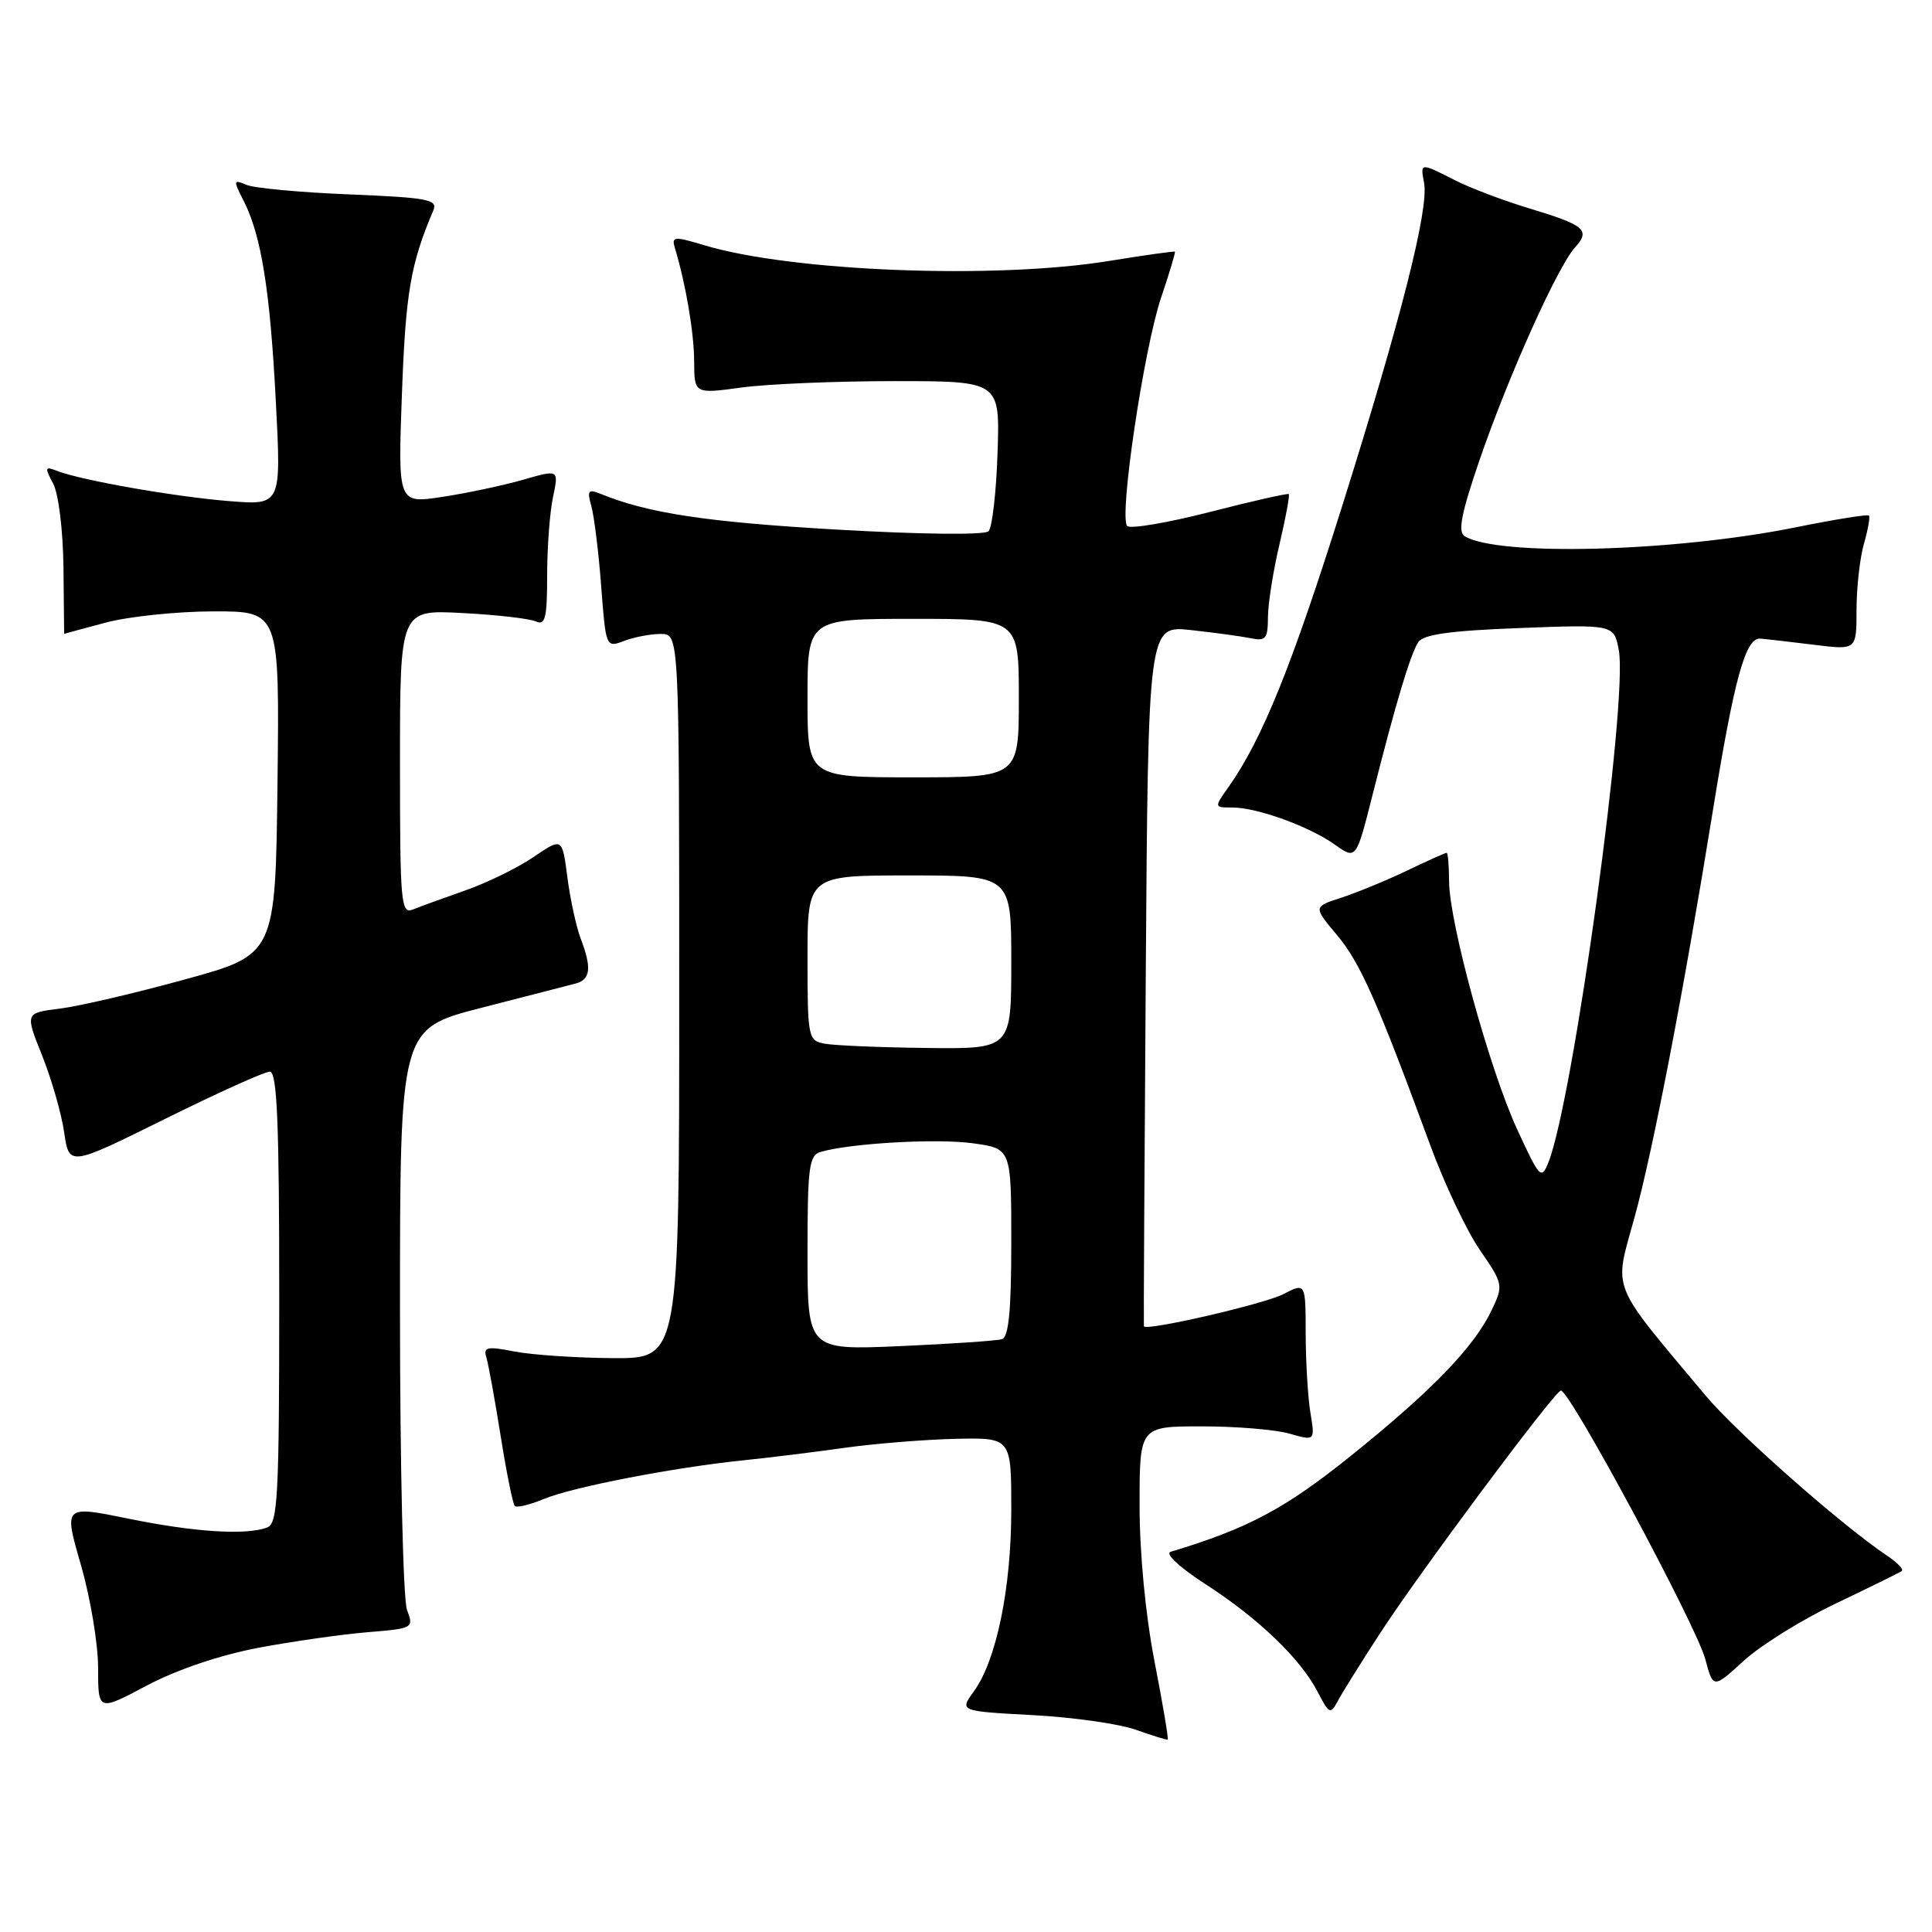 <?xml version="1.0" encoding="UTF-8" standalone="no"?>
<!DOCTYPE svg PUBLIC "-//W3C//DTD SVG 1.1//EN" "http://www.w3.org/Graphics/SVG/1.1/DTD/svg11.dtd" >
<svg xmlns="http://www.w3.org/2000/svg" xmlns:xlink="http://www.w3.org/1999/xlink" version="1.1" viewBox="0 0 256 256">
 <g >
 <path fill="currentColor"
d=" M 152.98 220.15 C 151.78 213.97 151.00 205.79 151.00 199.46 C 151.00 189.00 151.00 189.00 159.26 189.00 C 163.80 189.00 169.03 189.43 170.88 189.97 C 174.25 190.93 174.25 190.93 173.64 187.22 C 173.30 185.17 173.02 180.45 173.01 176.72 C 173.00 169.95 173.00 169.95 170.03 171.49 C 167.49 172.80 151.77 176.42 151.57 175.74 C 151.53 175.61 151.64 154.66 151.82 129.19 C 152.14 82.87 152.14 82.87 157.82 83.49 C 160.94 83.83 164.51 84.32 165.75 84.57 C 167.72 84.98 168.00 84.63 168.01 81.77 C 168.02 79.97 168.71 75.62 169.54 72.11 C 170.37 68.59 170.92 65.60 170.77 65.47 C 170.62 65.34 165.91 66.40 160.31 67.84 C 154.70 69.28 149.78 70.11 149.36 69.70 C 148.24 68.57 151.56 46.23 153.86 39.41 C 154.96 36.17 155.77 33.44 155.68 33.35 C 155.58 33.26 151.68 33.81 147.00 34.57 C 131.89 37.04 104.94 35.99 93.30 32.49 C 89.32 31.29 88.97 31.32 89.42 32.84 C 90.87 37.64 91.95 43.99 91.98 47.85 C 92.00 52.20 92.00 52.20 98.25 51.35 C 101.69 50.88 110.80 50.50 118.50 50.50 C 132.50 50.50 132.50 50.50 132.18 60.00 C 132.01 65.22 131.47 69.90 130.99 70.39 C 130.48 70.91 122.09 70.82 110.81 70.17 C 93.63 69.18 85.85 68.00 79.59 65.44 C 77.93 64.77 77.77 64.99 78.36 67.08 C 78.73 68.41 79.32 73.18 79.66 77.67 C 80.28 85.81 80.29 85.84 82.71 84.92 C 84.04 84.41 86.23 84.00 87.57 84.00 C 90.00 84.00 90.00 84.00 90.00 132.00 C 90.00 180.00 90.00 180.00 81.25 179.96 C 76.44 179.93 70.58 179.54 68.22 179.09 C 64.52 178.37 64.01 178.48 64.45 179.88 C 64.72 180.77 65.57 185.45 66.34 190.28 C 67.11 195.11 67.95 199.28 68.21 199.55 C 68.48 199.81 70.22 199.39 72.10 198.61 C 75.88 197.04 89.26 194.45 98.50 193.50 C 101.80 193.16 107.85 192.42 111.94 191.84 C 116.04 191.27 122.67 190.74 126.69 190.65 C 134.00 190.50 134.00 190.50 134.00 200.04 C 134.00 210.45 132.03 220.00 129.04 224.12 C 127.13 226.74 127.13 226.74 136.82 227.26 C 142.14 227.54 148.30 228.42 150.50 229.20 C 152.70 229.98 154.60 230.57 154.73 230.50 C 154.86 230.43 154.07 225.77 152.98 220.15 Z  M 34.19 218.35 C 38.76 217.49 45.28 216.56 48.68 216.28 C 54.76 215.78 54.85 215.73 53.93 213.32 C 53.42 211.96 53.00 194.23 53.00 173.59 C 53.00 136.31 53.00 136.31 63.75 133.55 C 69.66 132.03 75.29 130.58 76.25 130.33 C 78.26 129.80 78.44 128.28 76.93 124.33 C 76.35 122.79 75.56 119.15 75.18 116.25 C 74.50 110.97 74.50 110.97 70.70 113.56 C 68.61 114.98 64.56 116.97 61.70 117.97 C 58.84 118.97 55.71 120.11 54.75 120.50 C 53.12 121.17 53.00 119.86 53.00 101.00 C 53.00 80.79 53.00 80.79 61.25 81.23 C 65.79 81.46 70.17 81.97 71.00 82.34 C 72.25 82.91 72.50 81.91 72.50 76.26 C 72.50 72.54 72.85 67.86 73.28 65.85 C 74.05 62.20 74.05 62.20 69.28 63.58 C 66.65 64.33 61.85 65.35 58.61 65.84 C 52.72 66.74 52.72 66.74 53.26 52.12 C 53.75 38.80 54.41 34.93 57.42 27.88 C 58.04 26.44 56.72 26.19 46.31 25.76 C 39.81 25.50 33.67 24.93 32.65 24.49 C 30.91 23.76 30.89 23.88 32.28 26.60 C 34.62 31.19 35.79 38.46 36.55 53.22 C 37.27 66.95 37.27 66.95 30.38 66.40 C 23.22 65.83 10.86 63.66 7.63 62.42 C 5.94 61.76 5.89 61.92 7.04 64.07 C 7.76 65.43 8.35 70.22 8.41 75.22 C 8.46 80.05 8.50 83.99 8.50 83.99 C 8.50 83.98 10.97 83.31 14.00 82.50 C 17.02 81.69 23.45 81.02 28.27 81.01 C 37.04 81.00 37.04 81.00 36.77 103.74 C 36.50 126.49 36.50 126.49 24.50 129.78 C 17.90 131.60 10.44 133.34 7.91 133.65 C 3.32 134.22 3.32 134.22 5.58 139.86 C 6.82 142.96 8.14 147.54 8.50 150.03 C 9.16 154.56 9.16 154.56 21.83 148.28 C 28.80 144.83 35.06 142.00 35.75 142.00 C 36.72 142.00 37.00 148.65 37.00 171.89 C 37.00 198.23 36.81 201.86 35.42 202.39 C 32.65 203.46 25.76 203.02 16.97 201.22 C 8.44 199.48 8.44 199.48 10.72 207.35 C 11.97 211.68 13.00 217.82 13.00 221.00 C 13.00 226.77 13.00 226.77 19.44 223.35 C 23.40 221.25 29.10 219.32 34.19 218.35 Z  M 182.81 216.50 C 188.02 208.47 205.78 184.62 206.81 184.26 C 207.84 183.90 224.74 215.32 225.96 219.85 C 227.01 223.76 227.01 223.76 231.07 220.05 C 233.30 218.01 238.81 214.58 243.32 212.44 C 247.82 210.29 251.72 208.37 252.00 208.16 C 252.28 207.95 251.40 207.04 250.05 206.14 C 244.03 202.11 230.10 189.82 226.01 184.93 C 213.19 169.62 213.84 171.25 216.57 161.36 C 219.04 152.40 223.10 131.32 226.95 107.50 C 229.78 89.96 231.29 84.47 233.24 84.62 C 234.10 84.69 237.32 85.06 240.40 85.44 C 246.00 86.14 246.00 86.14 246.00 80.82 C 246.00 77.88 246.44 73.94 246.98 72.06 C 247.52 70.17 247.82 68.49 247.64 68.31 C 247.46 68.13 243.08 68.83 237.91 69.88 C 221.79 73.13 198.45 73.75 194.06 71.04 C 193.14 70.47 193.65 67.94 196.07 60.89 C 199.88 49.81 206.38 35.34 208.71 32.77 C 210.78 30.48 210.01 29.83 202.50 27.57 C 199.20 26.57 194.83 24.92 192.79 23.88 C 188.16 21.53 188.19 21.53 188.70 24.25 C 189.34 27.69 185.66 42.21 177.87 66.97 C 171.19 88.21 167.26 97.94 162.81 104.25 C 160.86 107.00 160.86 107.00 163.31 107.00 C 166.59 107.00 173.50 109.51 176.91 111.94 C 179.70 113.92 179.70 113.92 181.90 105.21 C 184.91 93.29 186.86 86.76 187.92 85.10 C 188.57 84.07 192.10 83.57 201.33 83.22 C 213.86 82.74 213.86 82.74 214.50 86.15 C 215.75 92.79 208.48 145.68 205.18 154.00 C 204.24 156.37 204.02 156.14 201.02 149.62 C 197.34 141.61 192.02 122.19 192.01 116.75 C 192.00 114.69 191.86 113.00 191.69 113.00 C 191.52 113.00 189.15 114.06 186.44 115.36 C 183.72 116.66 179.82 118.27 177.76 118.94 C 174.01 120.15 174.01 120.15 177.16 123.90 C 180.23 127.55 182.53 132.75 189.52 151.76 C 191.39 156.86 194.35 163.10 196.09 165.63 C 199.19 170.14 199.22 170.31 197.67 173.57 C 195.32 178.50 189.79 184.22 179.03 192.88 C 170.27 199.92 165.38 202.53 155.12 205.62 C 154.33 205.86 156.28 207.68 159.72 209.90 C 166.75 214.44 172.33 219.79 174.60 224.19 C 176.11 227.11 176.30 227.20 177.25 225.42 C 177.81 224.36 180.31 220.35 182.81 216.50 Z  M 107.00 166.02 C 107.00 154.61 107.20 153.08 108.75 152.63 C 112.72 151.48 124.15 150.83 128.91 151.49 C 134.00 152.19 134.00 152.19 134.00 164.63 C 134.00 173.70 133.66 177.17 132.75 177.45 C 132.06 177.66 125.99 178.07 119.25 178.37 C 107.00 178.90 107.00 178.90 107.00 166.02 Z  M 109.25 138.29 C 107.08 137.88 107.00 137.47 107.00 126.93 C 107.00 116.00 107.00 116.00 120.50 116.00 C 134.00 116.00 134.00 116.00 134.00 127.50 C 134.00 139.00 134.00 139.00 122.75 138.86 C 116.56 138.79 110.49 138.53 109.25 138.29 Z  M 107.00 92.50 C 107.00 82.00 107.00 82.00 121.00 82.00 C 135.00 82.00 135.00 82.00 135.00 92.50 C 135.00 103.00 135.00 103.00 121.00 103.00 C 107.00 103.00 107.00 103.00 107.00 92.50 Z "/>
</g>
</svg>